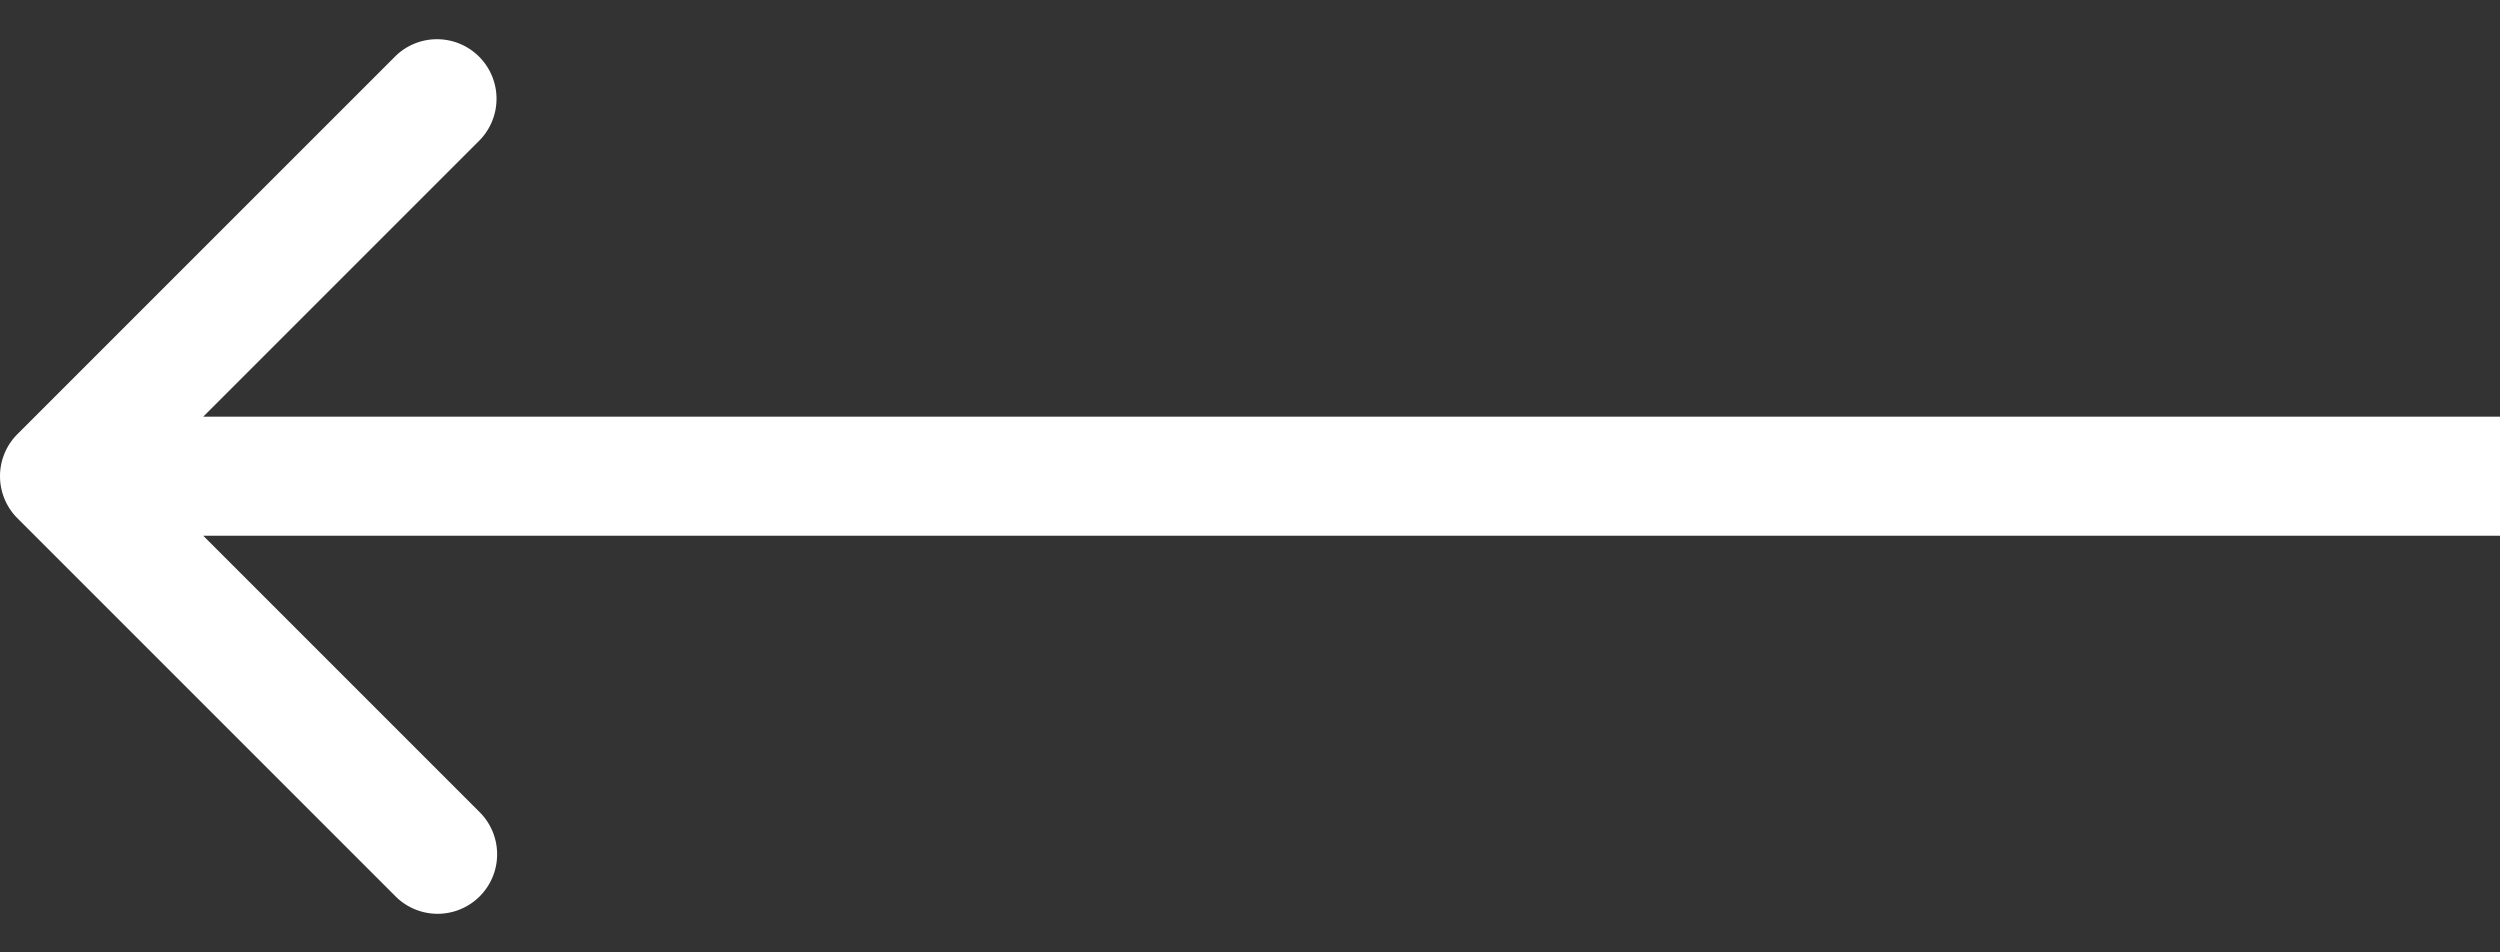 <svg width="42" height="16" viewBox="0 0 42 16" fill="none" xmlns="http://www.w3.org/2000/svg">
    <rect x="0" y="0" width="42" height="16" fill="#333333" stroke="none"/>
    <path d="M.293 7.293a1 1 0 0 0 0 1.414l6.364 6.364a1 1 0 0 0 1.414-1.414L2.414 8l5.657-5.657A1 1 0 0 0 6.657.93L.293 7.293zM42 7H1v2h41V7z" fill="#fff"/>
</svg>
